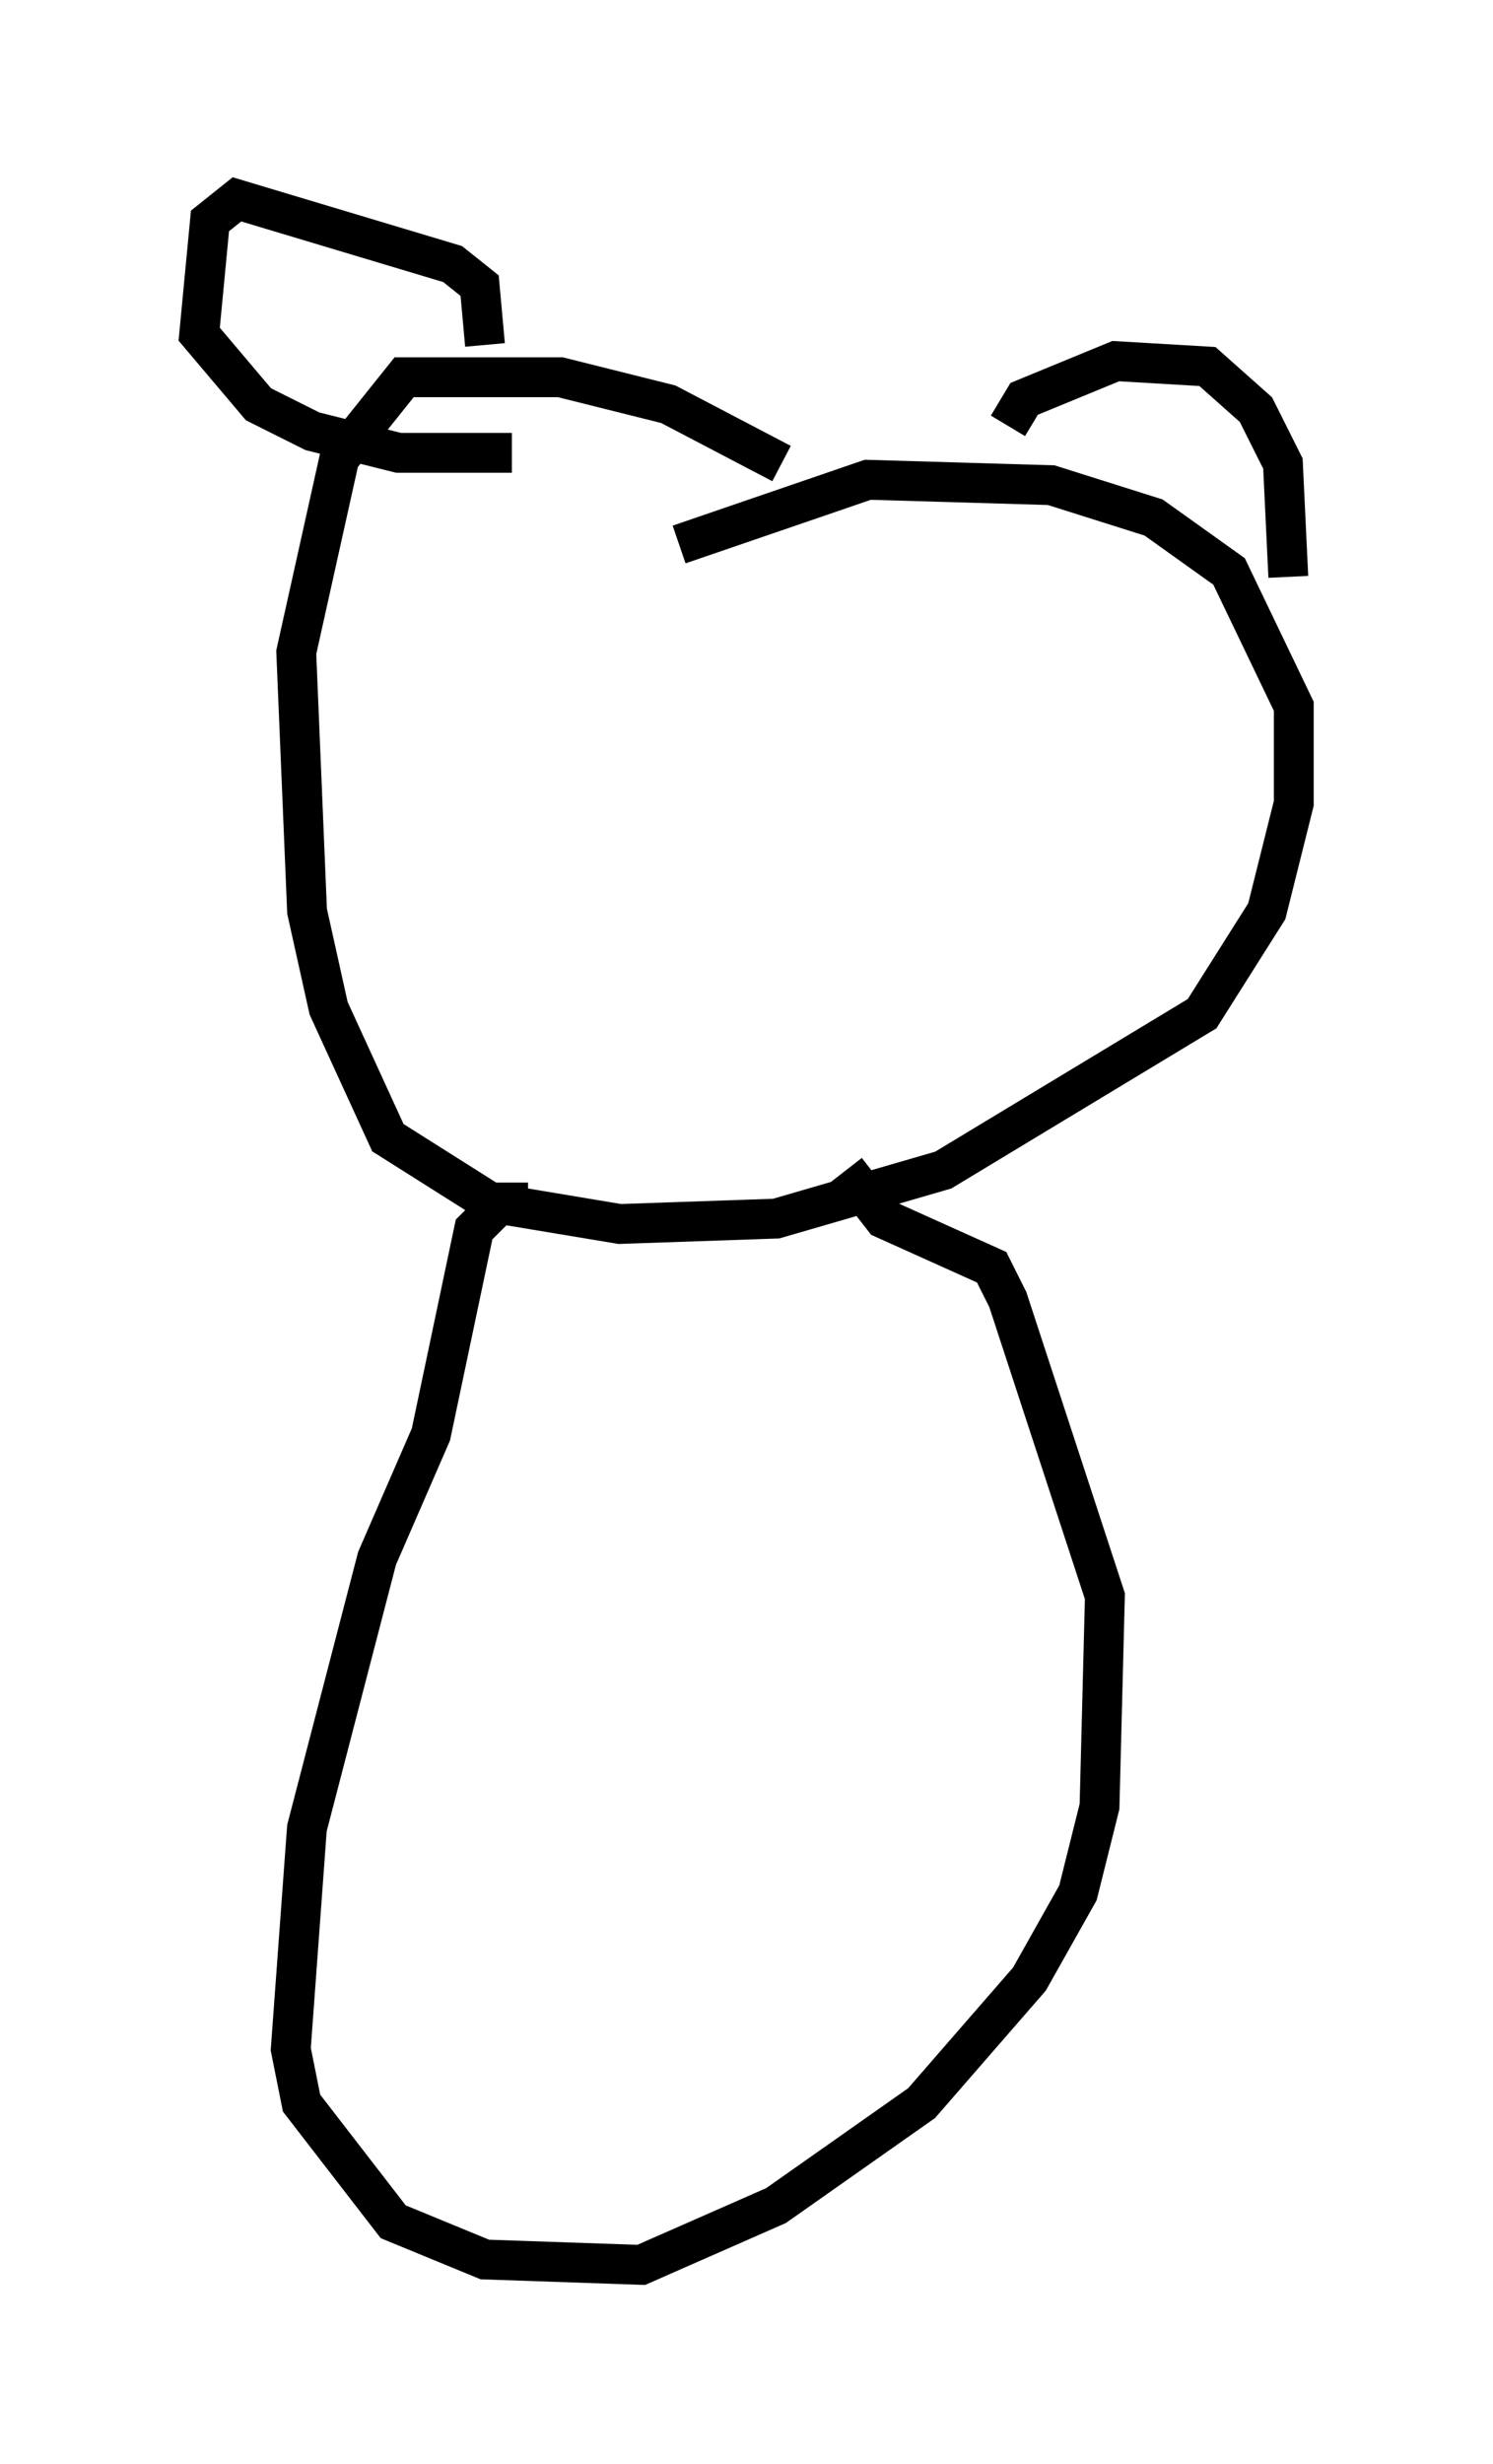 <?xml version="1.0" encoding="utf-8" ?>
<svg baseProfile="full" height="61.826" version="1.1" width="37.469" xmlns="http://www.w3.org/2000/svg" xmlns:ev="http://www.w3.org/2001/xml-events" xmlns:xlink="http://www.w3.org/1999/xlink"><defs /><rect fill="white" height="61.826" width="37.469" x="0" y="0" /><path d="M20.561, 13.119 m-0.947, -1.488 l-2.842, -1.488 -2.706, -0.677 l-3.924, 0.0 -1.624, 2.03 l-1.083, 4.871 0.271, 6.495 l0.541, 2.436 1.488, 3.248 l2.571, 1.624 3.248, 0.541 l3.924, -0.135 4.195, -1.218 l6.495, -3.924 1.624, -2.571 l0.677, -2.706 0.0, -2.436 l-1.624, -3.383 -1.894, -1.353 l-2.571, -0.812 -4.601, -0.135 l-4.736, 1.624 m-4.871, -5.007 l-0.135, -1.488 -0.677, -0.541 l-5.413, -1.624 -0.677, 0.541 l-0.271, 2.842 1.488, 1.759 l1.353, 0.677 2.165, 0.541 l2.842, 0.0 m12.449, -0.677 l0.406, -0.677 2.3, -0.947 l2.3, 0.135 1.218, 1.083 l0.677, 1.353 0.135, 2.842 m-19.08, 15.697 l-0.677, 0.0 -0.677, 0.677 l-1.083, 5.142 -1.353, 3.112 l-1.759, 6.766 -0.406, 5.548 l0.271, 1.353 2.3, 2.977 l2.3, 0.947 3.924, 0.135 l3.383, -1.488 3.654, -2.571 l2.706, -3.112 1.218, -2.165 l0.541, -2.165 0.135, -5.277 l-2.436, -7.442 -0.406, -0.812 l-2.706, -1.218 -0.947, -1.218 " fill="none" stroke="black" stroke-width="1" /></svg>
